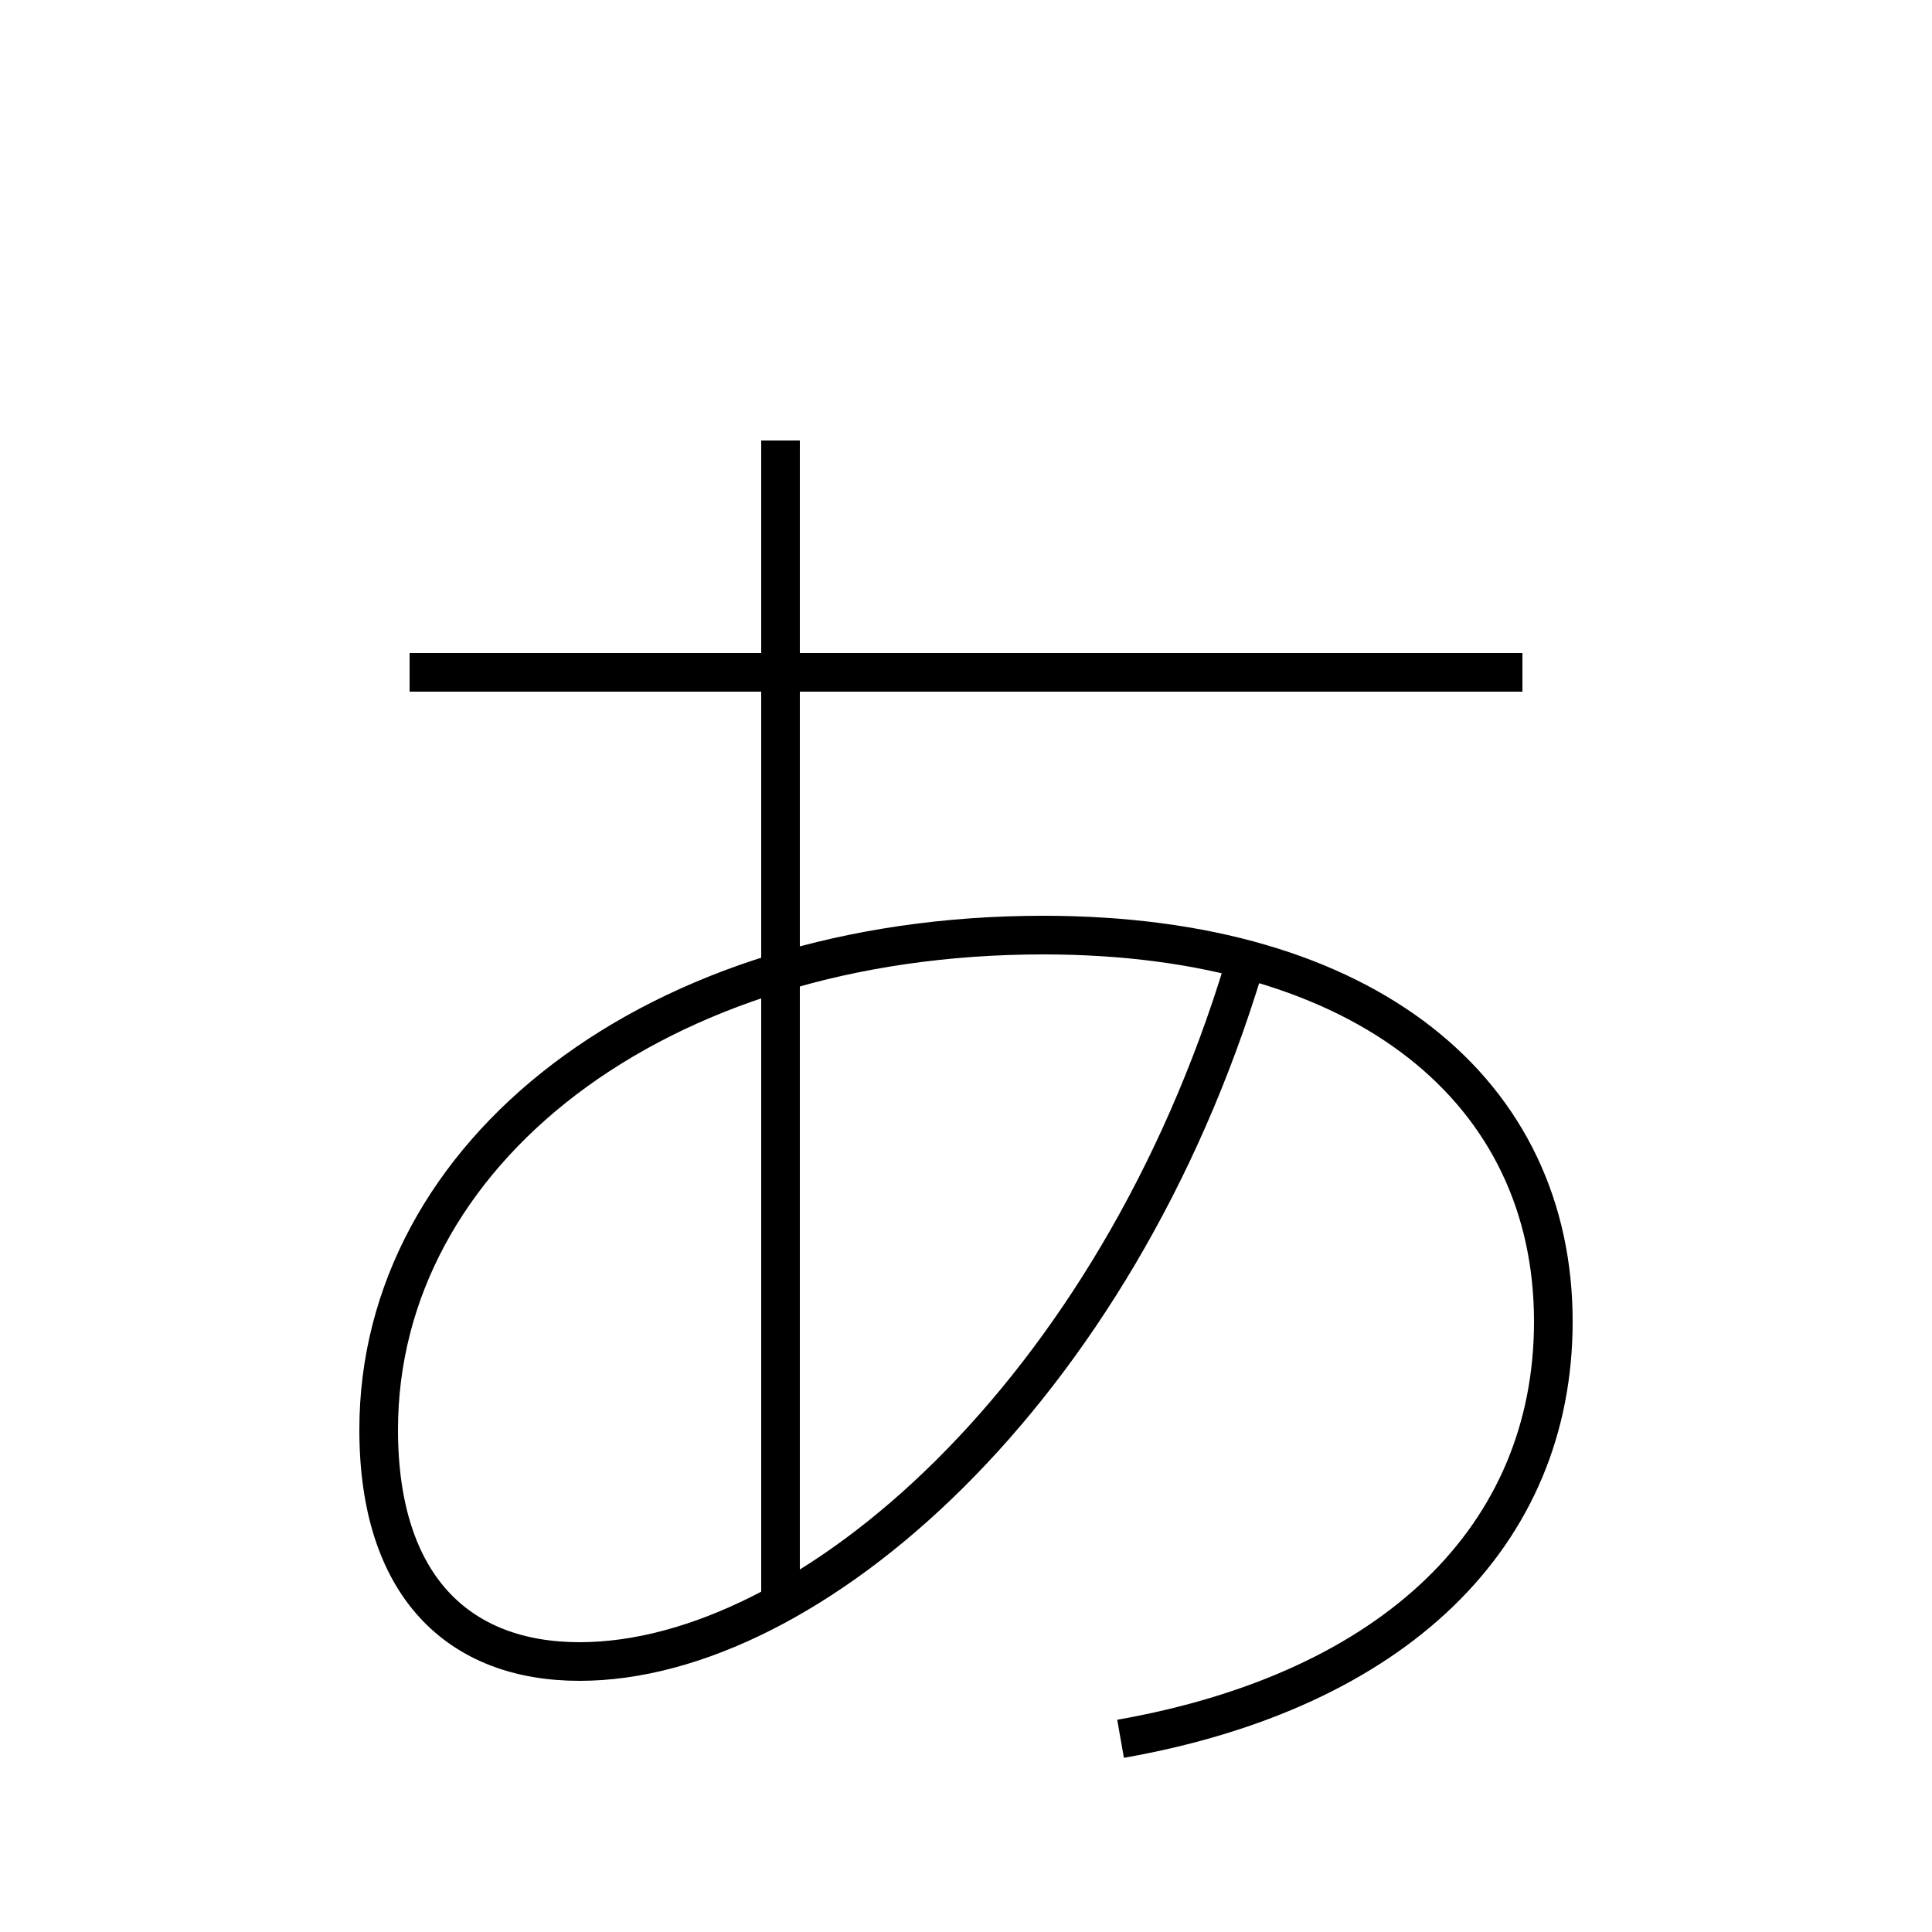 <?xml version='1.0' encoding='utf-8'?>
<svg xmlns="http://www.w3.org/2000/svg" height="100px" version="1.0" viewBox="0 0 100 100" width="100px" x="0px" y="0px">
<line fill="none" stroke="#000000" stroke-width="2" x1="21.2" x2="78.801" y1="34.8" y2="34.8" /><line fill="none" stroke="#000000" stroke-width="2" x1="40.4" x2="40.4" y1="22.8" y2="82.8" /><path d="M64.4,50 c-6.67,22.099 -22.506,36 -34.4,36 c-6.281,0 -10.4,-3.915 -10.4,-12 c0,-14.263 14.225,-25.6 34.4,-25.6 c16.832,0 26.4,8.181 26.4,20 c0,11.096 -8.195,19.095 -22.4,21.6" fill="none" stroke="#000000" stroke-width="2" /></svg>